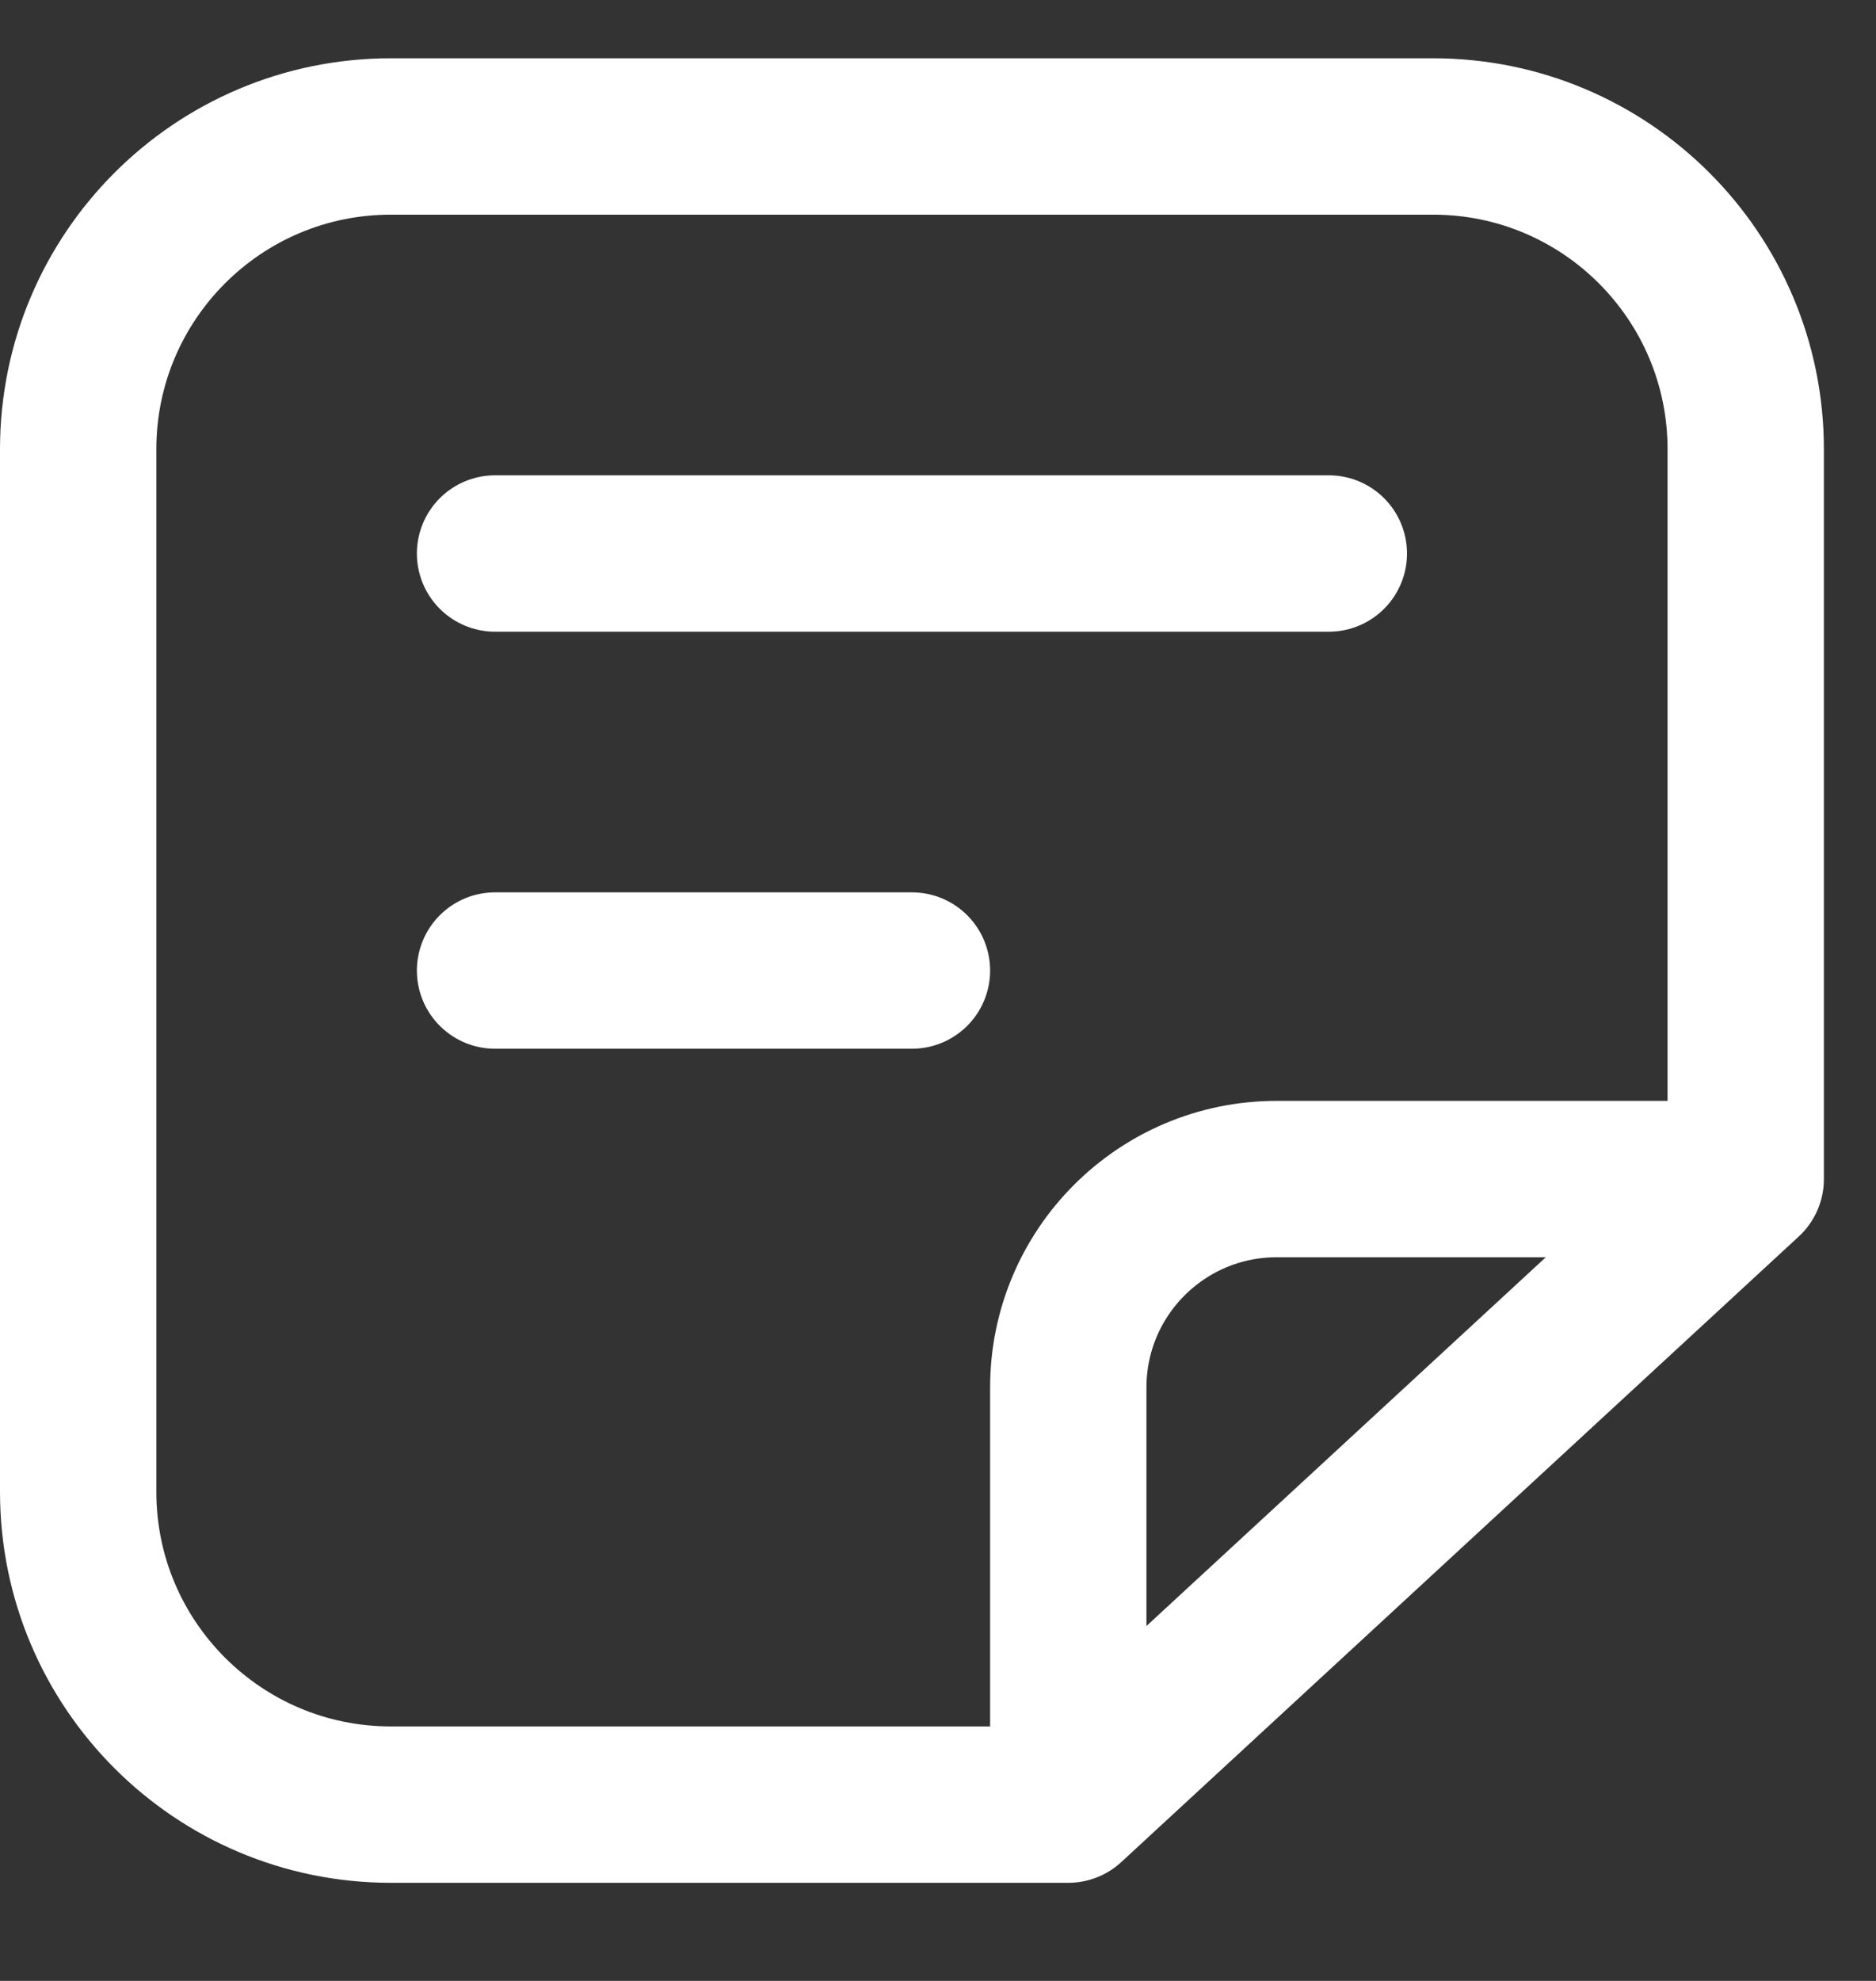 <svg width="18" height="19" viewBox="0 0 18 19" fill="none" xmlns="http://www.w3.org/2000/svg">
<rect x="0" y="0" width="18" height="19" fill="#333333" stroke="none"/>
<path d="M16.75 11.309V4.309C16.75 2.652 15.407 1.309 13.75 1.309H3.75C2.093 1.309 0.75 2.652 0.75 4.309V14.309C0.75 15.965 2.093 17.309 3.75 17.309H10.25M16.75 11.309L10.25 17.309M16.75 11.309H12.25C11.145 11.309 10.25 12.204 10.25 13.309V17.309M4.75 5.309H12.75M4.75 9.309H8.75" stroke="white" stroke-width="1.5" stroke-linecap="round" stroke-linejoin="round"/>
</svg>
